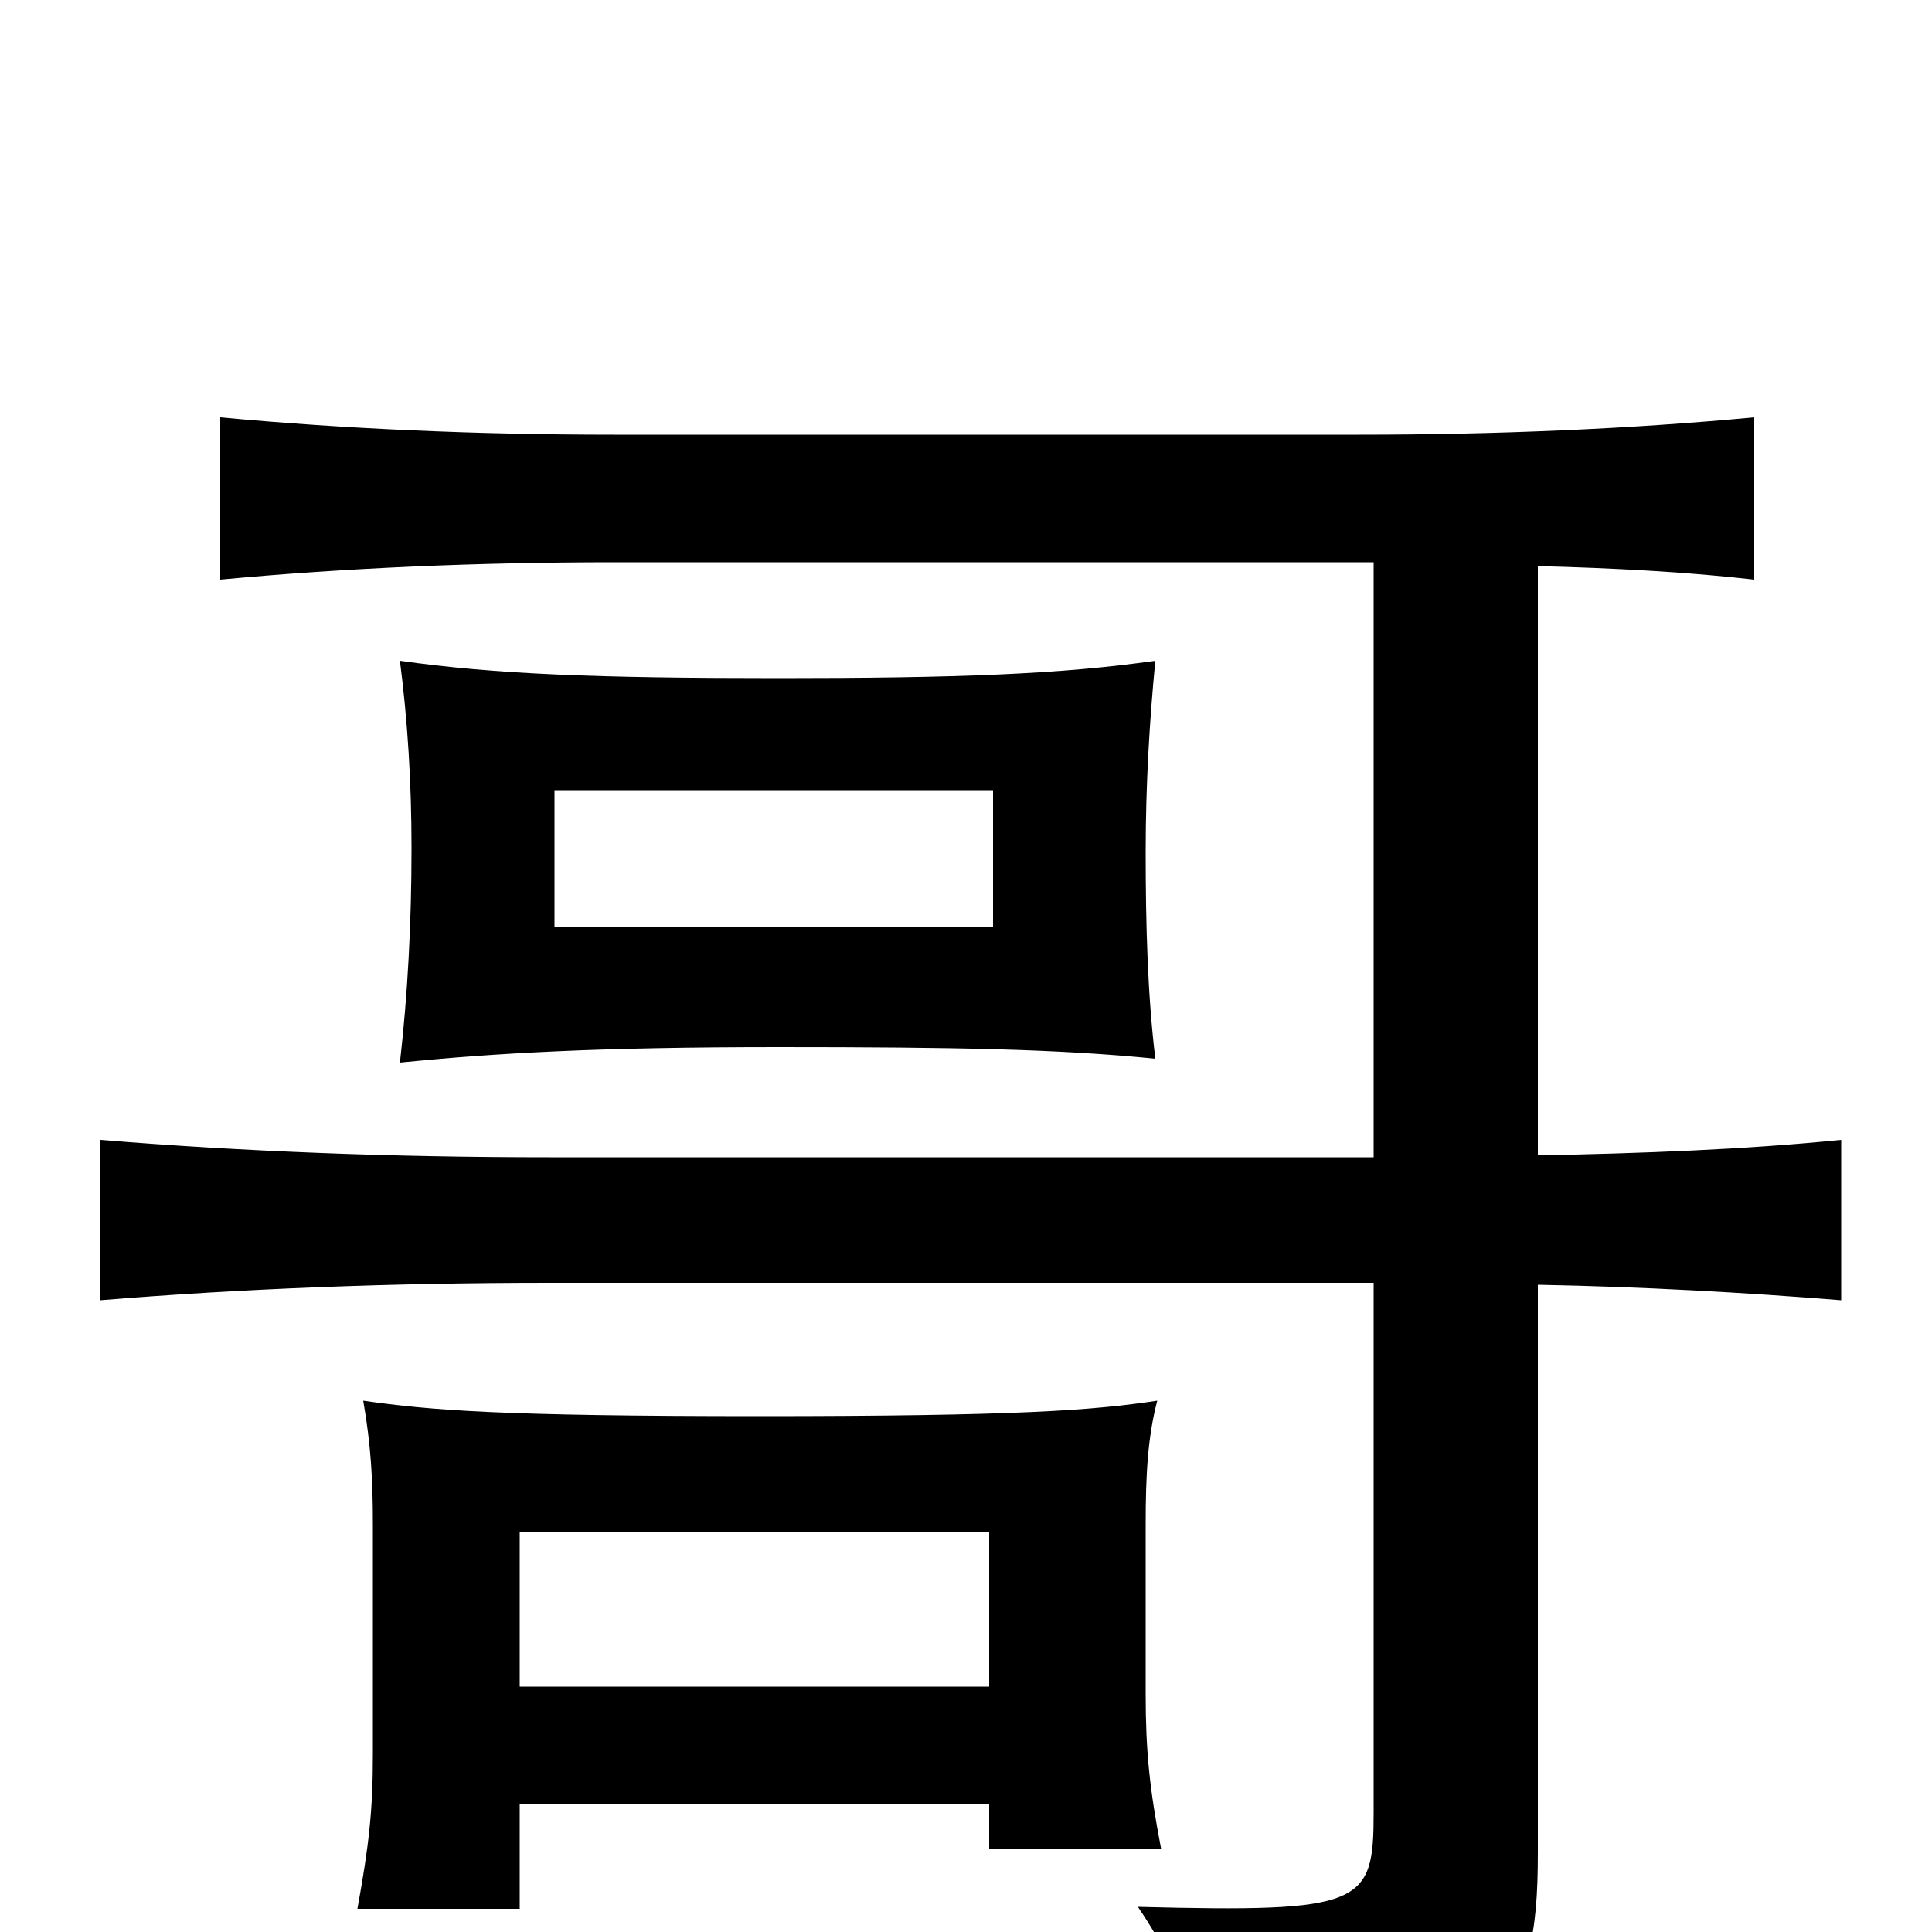 <svg xmlns="http://www.w3.org/2000/svg" viewBox="0 -1000 1000 1000">
	<path fill="#000000" d="M514 -520H287V-591H514ZM598 -452C594 -485 593 -521 593 -559C593 -594 595 -627 598 -658C549 -651 495 -649 403 -649C309 -649 256 -651 207 -658C211 -627 213 -595 213 -561C213 -522 211 -485 207 -450C257 -455 310 -458 403 -458C495 -458 548 -457 598 -452ZM512 -127H269V-207H512ZM269 -66H512V-43H601C595 -74 593 -94 593 -123V-211C593 -236 594 -256 599 -275C566 -270 527 -267 393 -267C259 -267 223 -270 188 -275C192 -252 193 -234 193 -211V-92C193 -63 191 -45 185 -12H269ZM796 -402V-707C835 -706 873 -704 908 -700V-784C844 -778 775 -775 703 -775H318C247 -775 178 -778 114 -784V-700C178 -706 247 -709 318 -709H711V-401H284C203 -401 125 -404 52 -410V-327C125 -333 203 -336 284 -336H711V-62C711 -14 706 -10 589 -13C608 15 620 44 627 78C778 63 796 44 796 -41V-335C850 -334 903 -331 953 -327V-410C903 -405 850 -403 796 -402Z"/>
</svg>